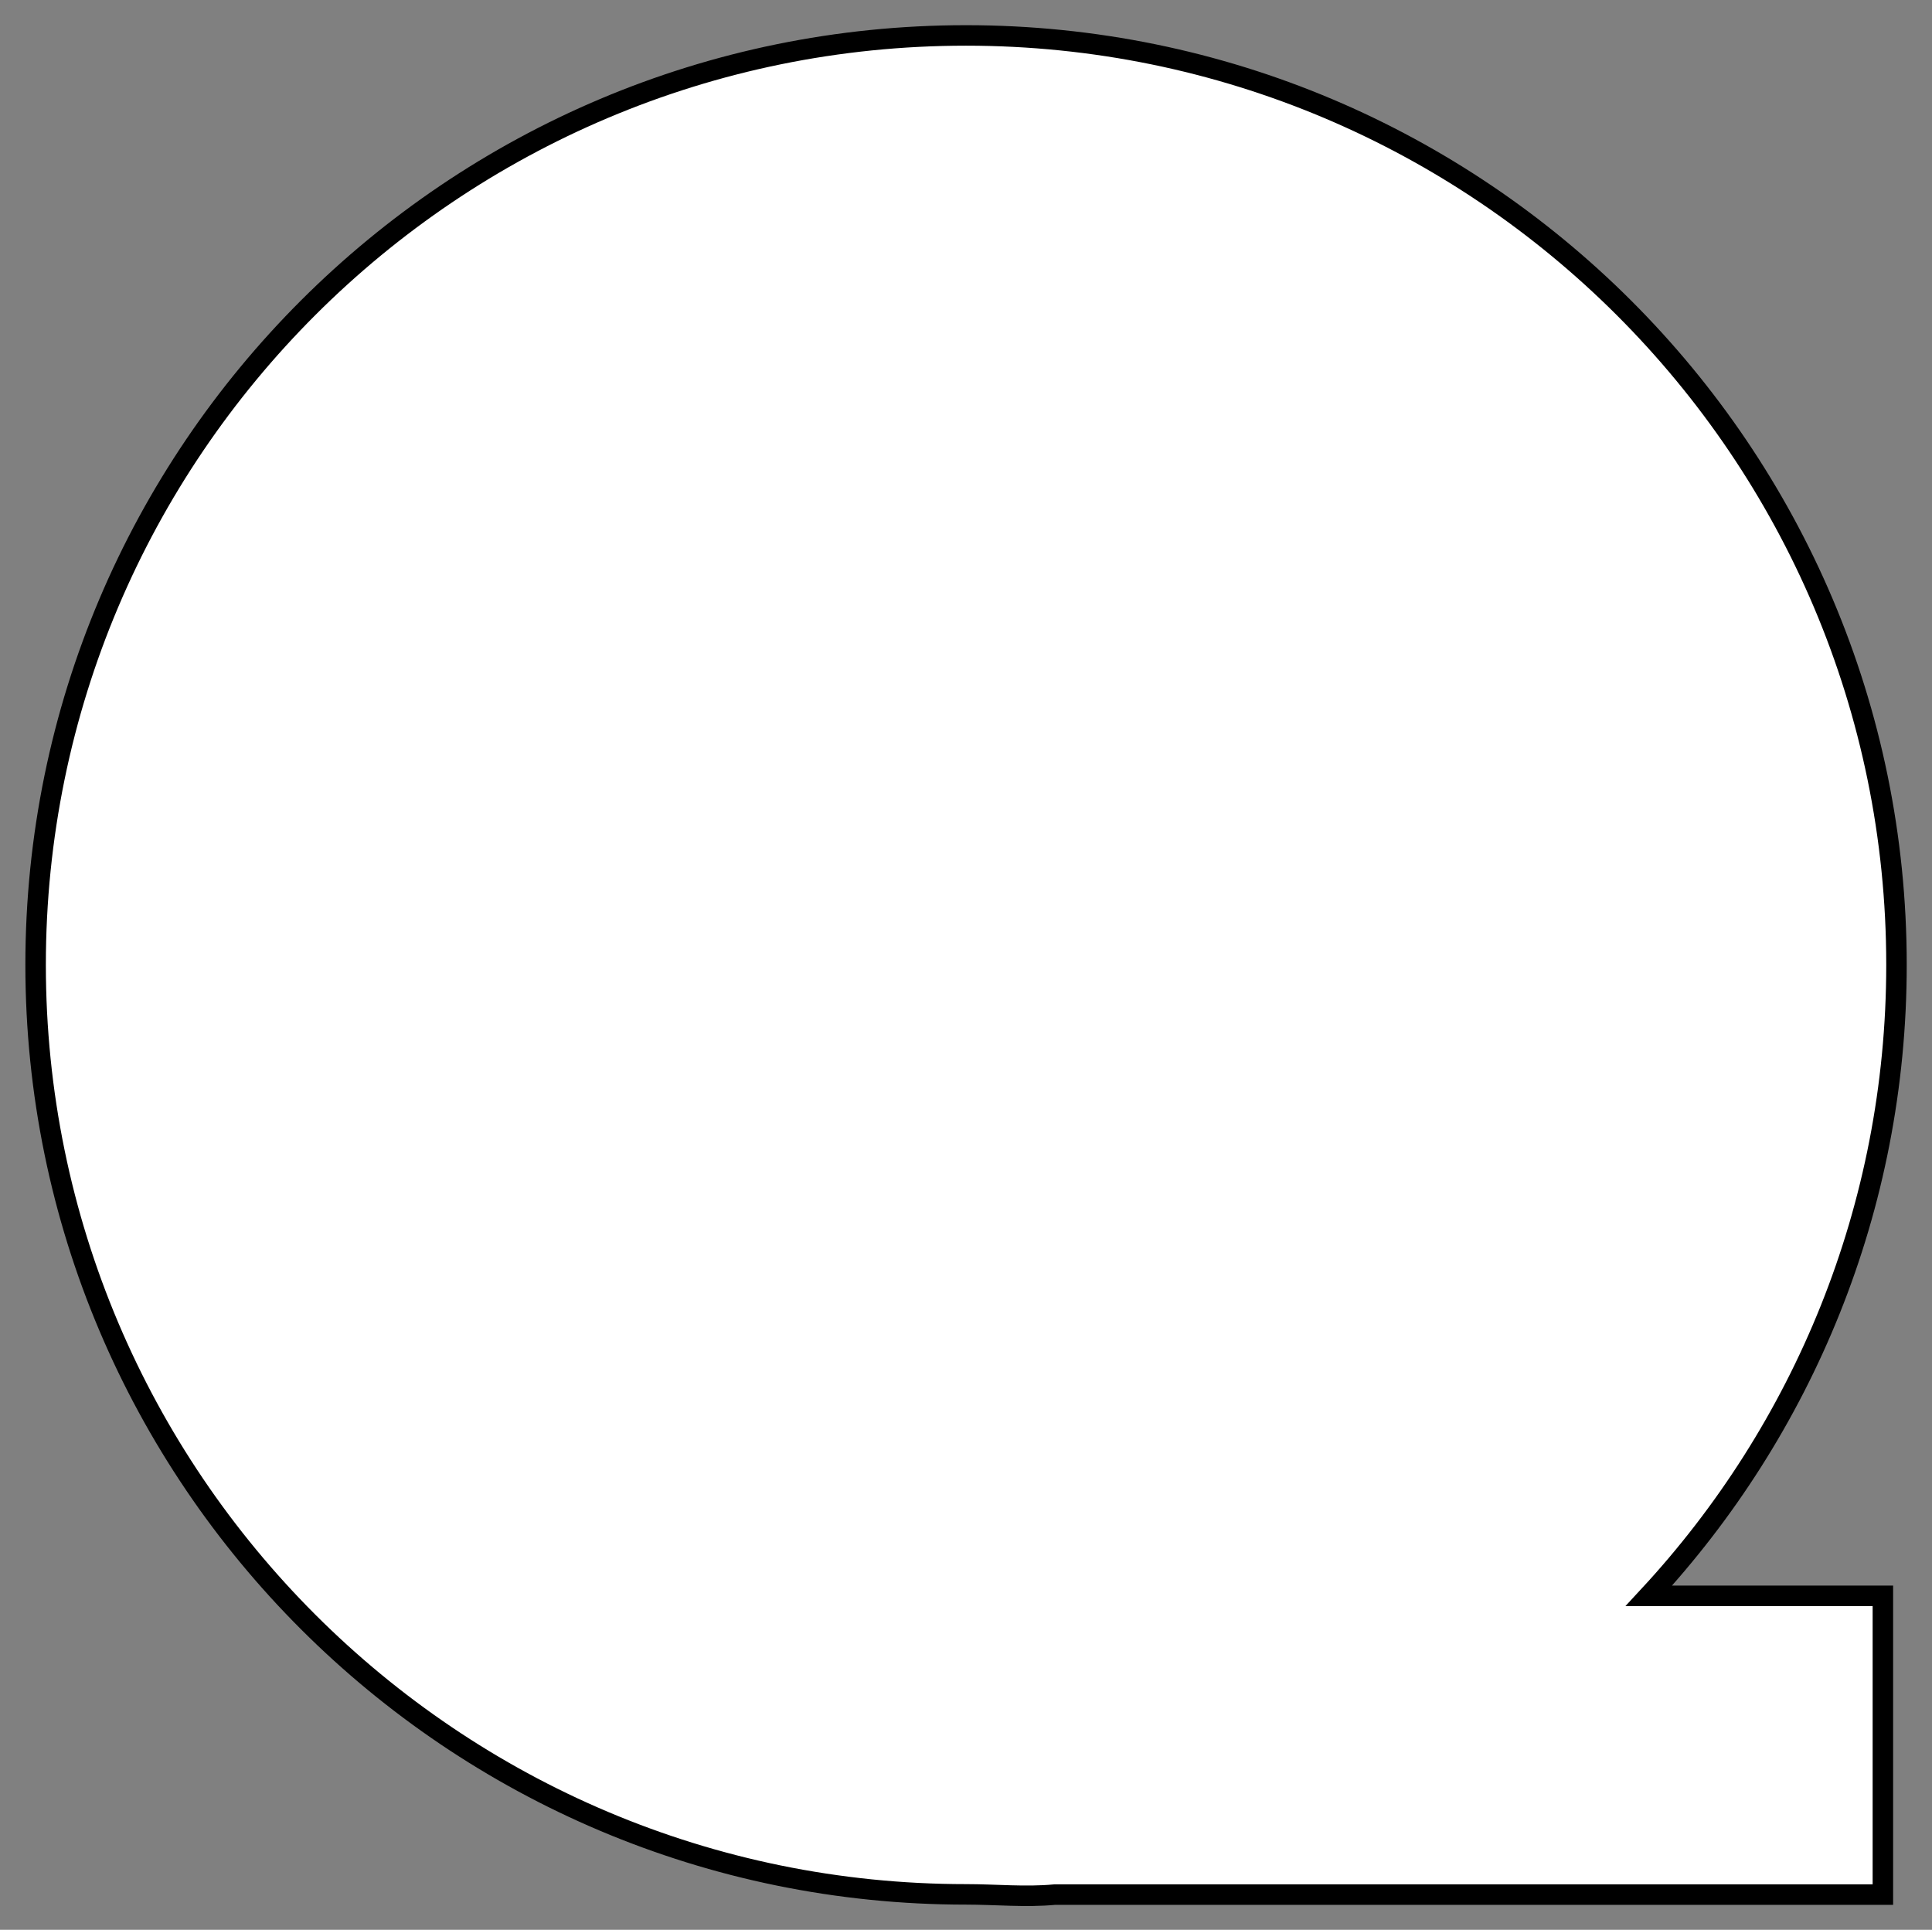 <?xml version="1.0" encoding="UTF-8" standalone="no"?>
<!-- Created with Inkscape (http://www.inkscape.org/) -->
<svg
   xmlns:dc="http://purl.org/dc/elements/1.1/"
   xmlns:cc="http://web.resource.org/cc/"
   xmlns:rdf="http://www.w3.org/1999/02/22-rdf-syntax-ns#"
   xmlns:svg="http://www.w3.org/2000/svg"
   xmlns="http://www.w3.org/2000/svg"
   xmlns:xlink="http://www.w3.org/1999/xlink"
   xmlns:sodipodi="http://sodipodi.sourceforge.net/DTD/sodipodi-0.dtd"
   xmlns:inkscape="http://www.inkscape.org/namespaces/inkscape"
   width="323.828"
   height="323.406"
   id="svg2"
   sodipodi:version="0.32"
   inkscape:version="0.44"
   sodipodi:docbase="/mnt/big/devel/ditaa/shapes/flowchart"
   sodipodi:docname="tape_bw.svg"
   version="1.0">
  <rect width="100%" height="100%" fill="#808080" stroke="none"/>
  <defs
     id="defs3">
    <linearGradient
       id="linearGradient3126">
      <stop
         style="stop-color:white;stop-opacity:1;"
         offset="0"
         id="stop3128" />
      <stop
         style="stop-color:white;stop-opacity:0;"
         offset="1"
         id="stop3130" />
    </linearGradient>
    <radialGradient
       inkscape:collect="always"
       xlink:href="#linearGradient3126"
       id="radialGradient3132"
       cx="229.277"
       cy="243.126"
       fx="229.277"
       fy="243.126"
       r="185.714"
       gradientTransform="matrix(1.458,7.690215e-2,-5.691221e-2,0.922,-91.081,11.816)"
       gradientUnits="userSpaceOnUse" />
    <radialGradient
       inkscape:collect="always"
       xlink:href="#linearGradient3126"
       id="radialGradient3218"
       cx="91.276"
       cy="82.881"
       fx="91.276"
       fy="82.881"
       r="153.963"
       gradientTransform="matrix(1,0,0,0.999,0,0.164)"
       gradientUnits="userSpaceOnUse" />
  </defs>
  <sodipodi:namedview
     id="base"
     pagecolor="#ffffff"
     bordercolor="#666666"
     borderopacity="1.0"
     inkscape:pageopacity="0.0"
     inkscape:pageshadow="2"
     inkscape:zoom="0.98994949"
     inkscape:cx="246.96612"
     inkscape:cy="70.944439"
     inkscape:document-units="px"
     inkscape:current-layer="svg2"
     inkscape:window-width="1171"
     inkscape:window-height="943"
     inkscape:window-x="101"
     inkscape:window-y="0" />
  <g
     inkscape:label="Layer 1"
     inkscape:groupmode="layer"
     id="layer1"
     transform="translate(-5.751,-7.23)" />
  <path
     style="fill:white;fill-opacity:1;stroke:black;stroke-width:3.434;stroke-miterlimit:4;stroke-dasharray:none;stroke-opacity:1"
     d="M 161.906,5.938 C 75.816,5.938 5.969,75.711 5.969,161.688 C 5.969,247.664 75.816,317.469 161.906,317.469 C 166.924,317.469 171.884,317.971 176.781,317.508 L 315.594,317.508 L 315.594,267.438 L 276.375,267.438 C 302.119,239.657 317.875,202.495 317.875,161.688 C 317.875,75.711 247.997,5.937 161.906,5.938 z "
     id="path1293_vfill"
     sodipodi:nodetypes="cssccccsc" />
  <path
     style="fill:url(#radialGradient3218);fill-opacity:1.0;stroke:none;stroke-width:3.434;stroke-miterlimit:4;stroke-dasharray:none;stroke-opacity:1;opacity:0.636"
     d="M 157.938,8 C 102.905,8.789 50.062,42.039 25.22,90.947 C -1.181,140.518 3.157,204.568 35.891,250.004 C 64.549,291.397 114.391,316.744 164.812,315.517 C 214.385,315.529 264.003,315.474 313.594,315.5 C 313.594,300.146 313.594,284.792 313.594,269.438 C 299.688,269.438 285.781,269.438 271.875,269.438 C 304.392,236.387 320.932,188.293 314.625,142.062 C 307.928,85.37 266.883,35.065 213.031,16.625 C 195.359,10.402 176.695,7.505 157.938,8 z "
     id="path3206" />
</svg>
